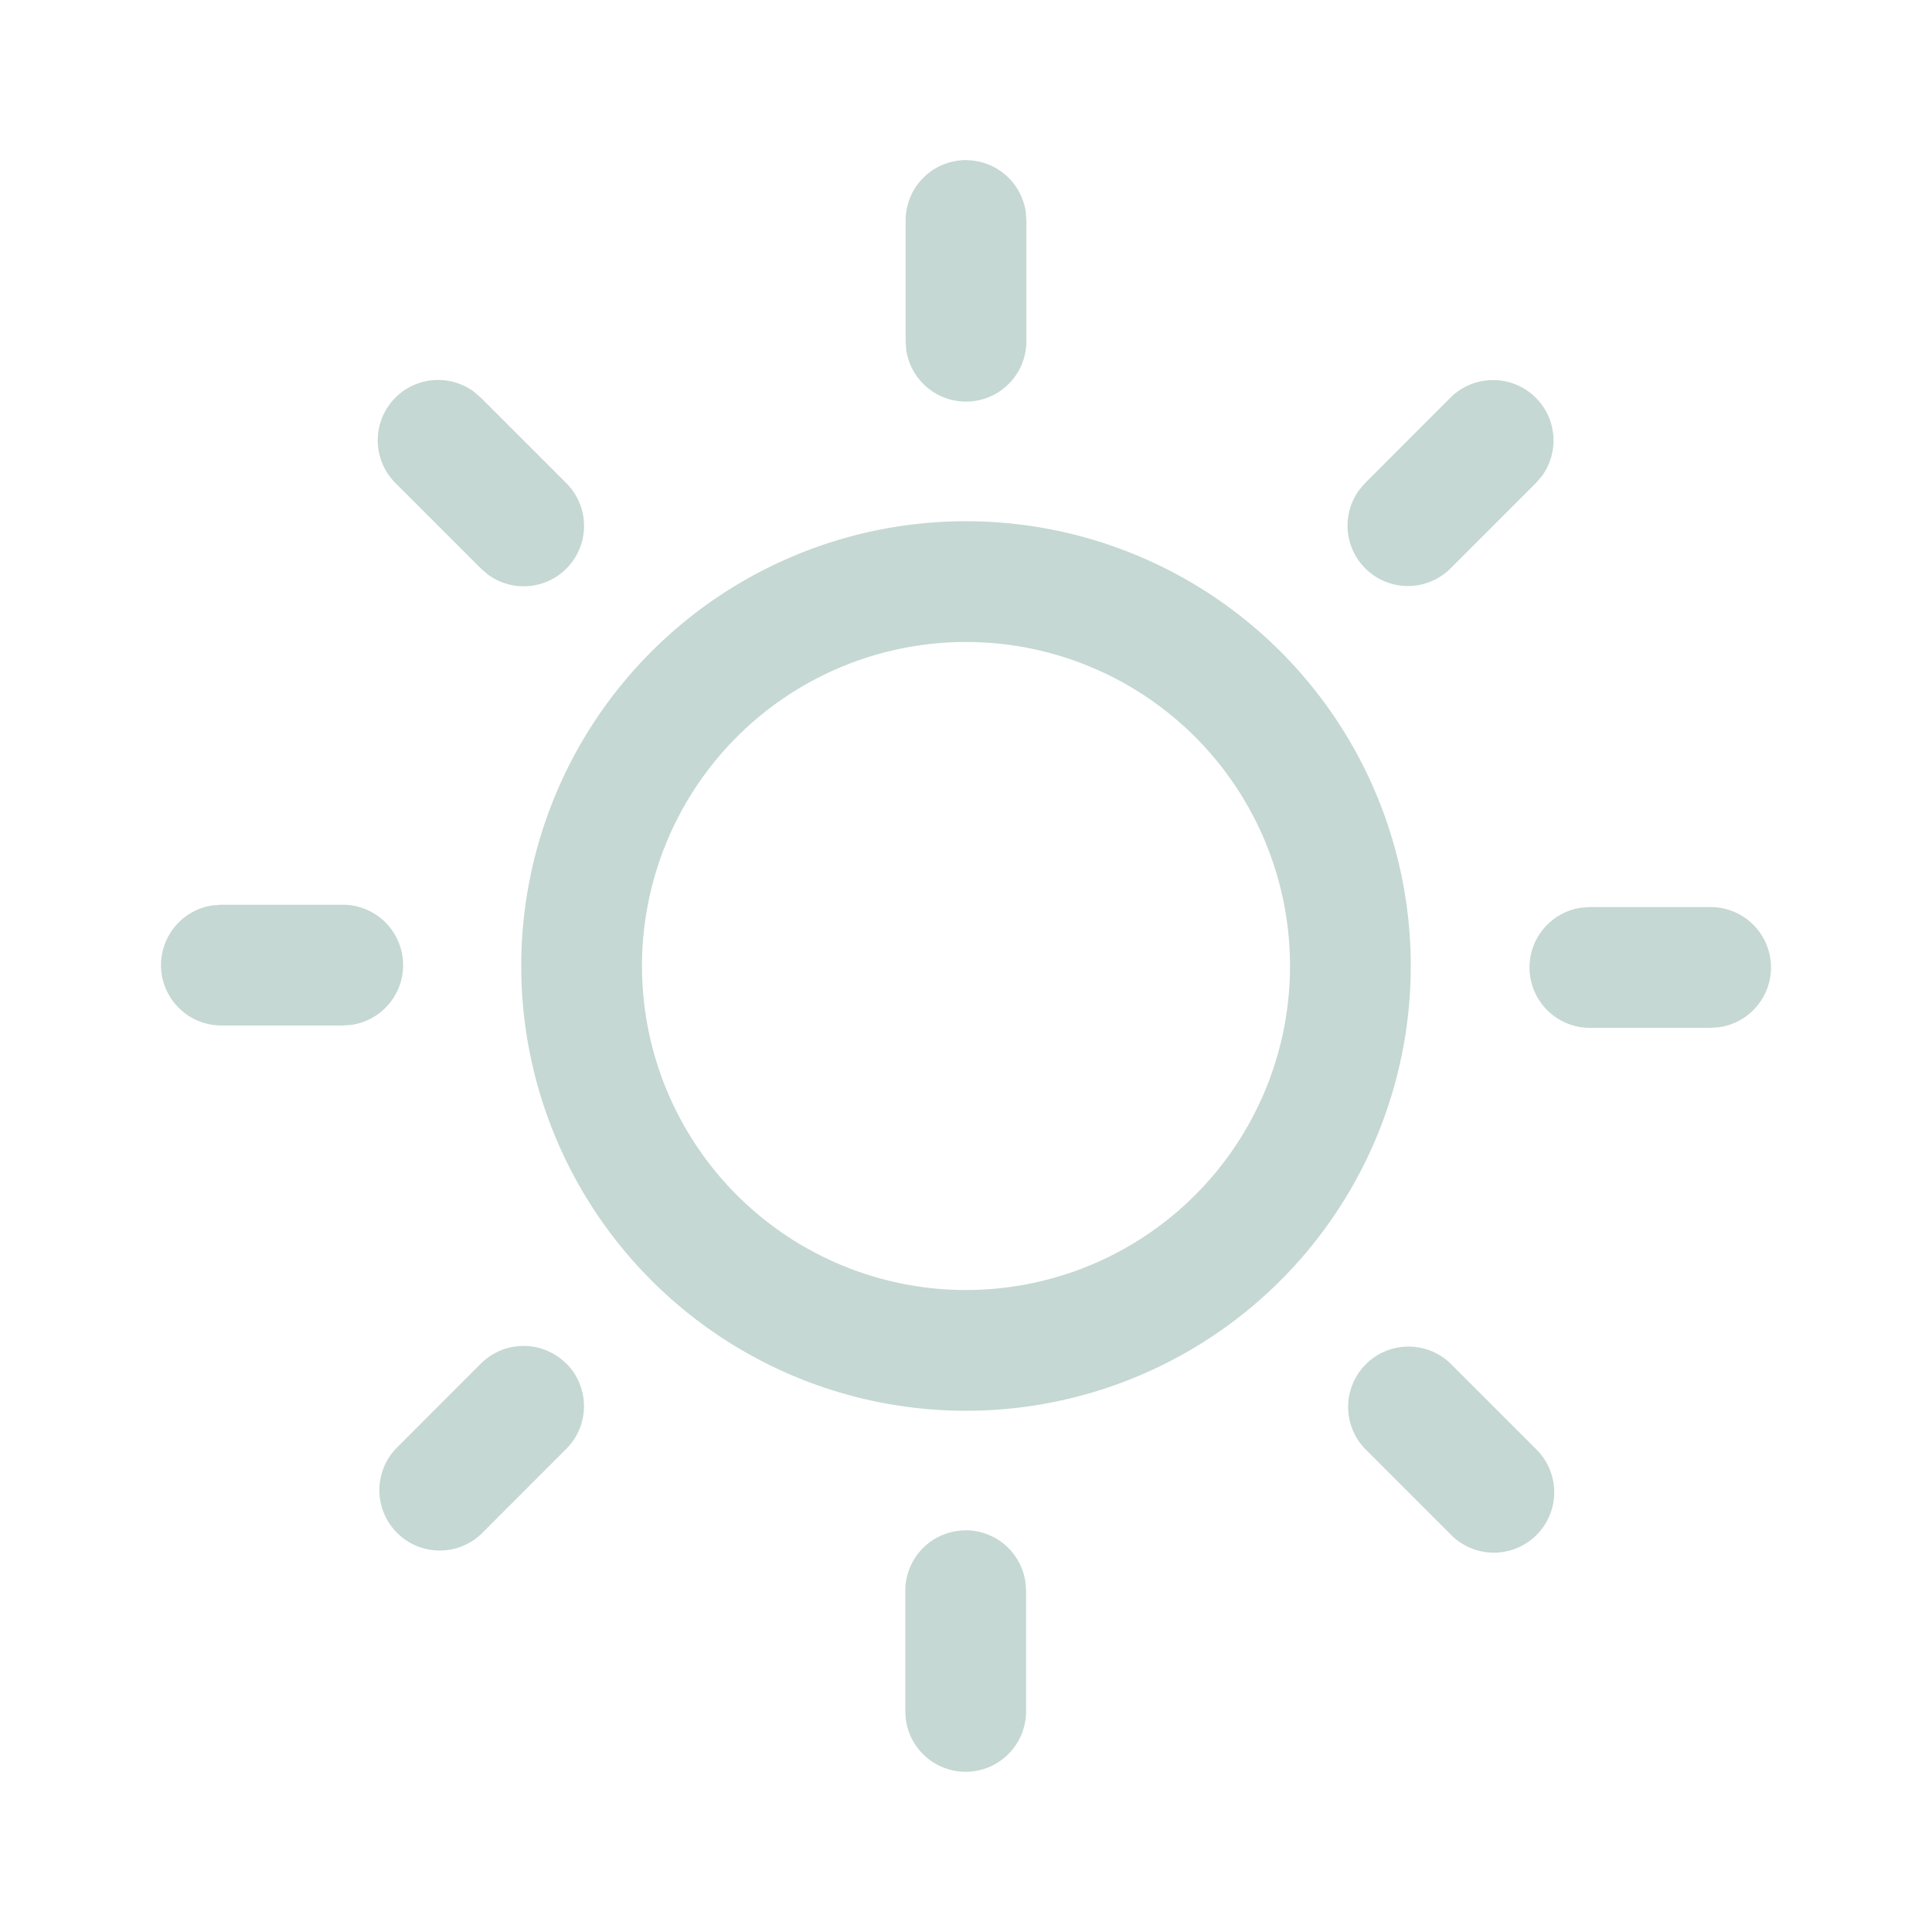 <svg width="24" height="24" fill="none" viewBox="0 0 24 24" xmlns="http://www.w3.org/2000/svg"><path d="M11.996 19.01a.75.75 0 0 1 .743.649l.007.102v1.5a.75.75 0 0 1-1.493.101l-.007-.101v-1.5a.75.75 0 0 1 .75-.75Zm6.022-2.072 1.06 1.06a.75.75 0 1 1-1.06 1.061l-1.06-1.06a.75.75 0 0 1 1.06-1.061Zm-10.983 0a.75.75 0 0 1 0 1.06L5.974 19.06a.75.75 0 0 1-1.06-1.06l1.06-1.061a.75.75 0 0 1 1.06 0ZM12 6.475a5.525 5.525 0 1 1 0 11.05 5.525 5.525 0 0 1 0-11.05Zm0 1.5a4.025 4.025 0 1 0 0 8.05 4.025 4.025 0 0 0 0-8.05Zm9.25 3.293a.75.75 0 0 1 .102 1.493l-.102.007h-1.5a.75.75 0 0 1-.102-1.493l.102-.007h1.5Zm-17-.029a.75.75 0 0 1 .102 1.494l-.102.006h-1.5a.75.75 0 0 1-.102-1.493l.102-.007h1.5Zm1.64-6.37.084.072 1.06 1.06a.75.75 0 0 1-.976 1.134l-.084-.073-1.06-1.06a.75.75 0 0 1 .976-1.134Zm13.188.072a.75.75 0 0 1 .073.977l-.073.084-1.06 1.06a.75.75 0 0 1-1.133-.976l.072-.084 1.06-1.061a.75.75 0 0 1 1.061 0ZM12 1.99a.75.75 0 0 1 .743.648l.007.102v1.5a.75.75 0 0 1-1.493.101l-.007-.102v-1.5a.75.75 0 0 1 .75-.75Z" fill="#c5d8d3"/></svg>